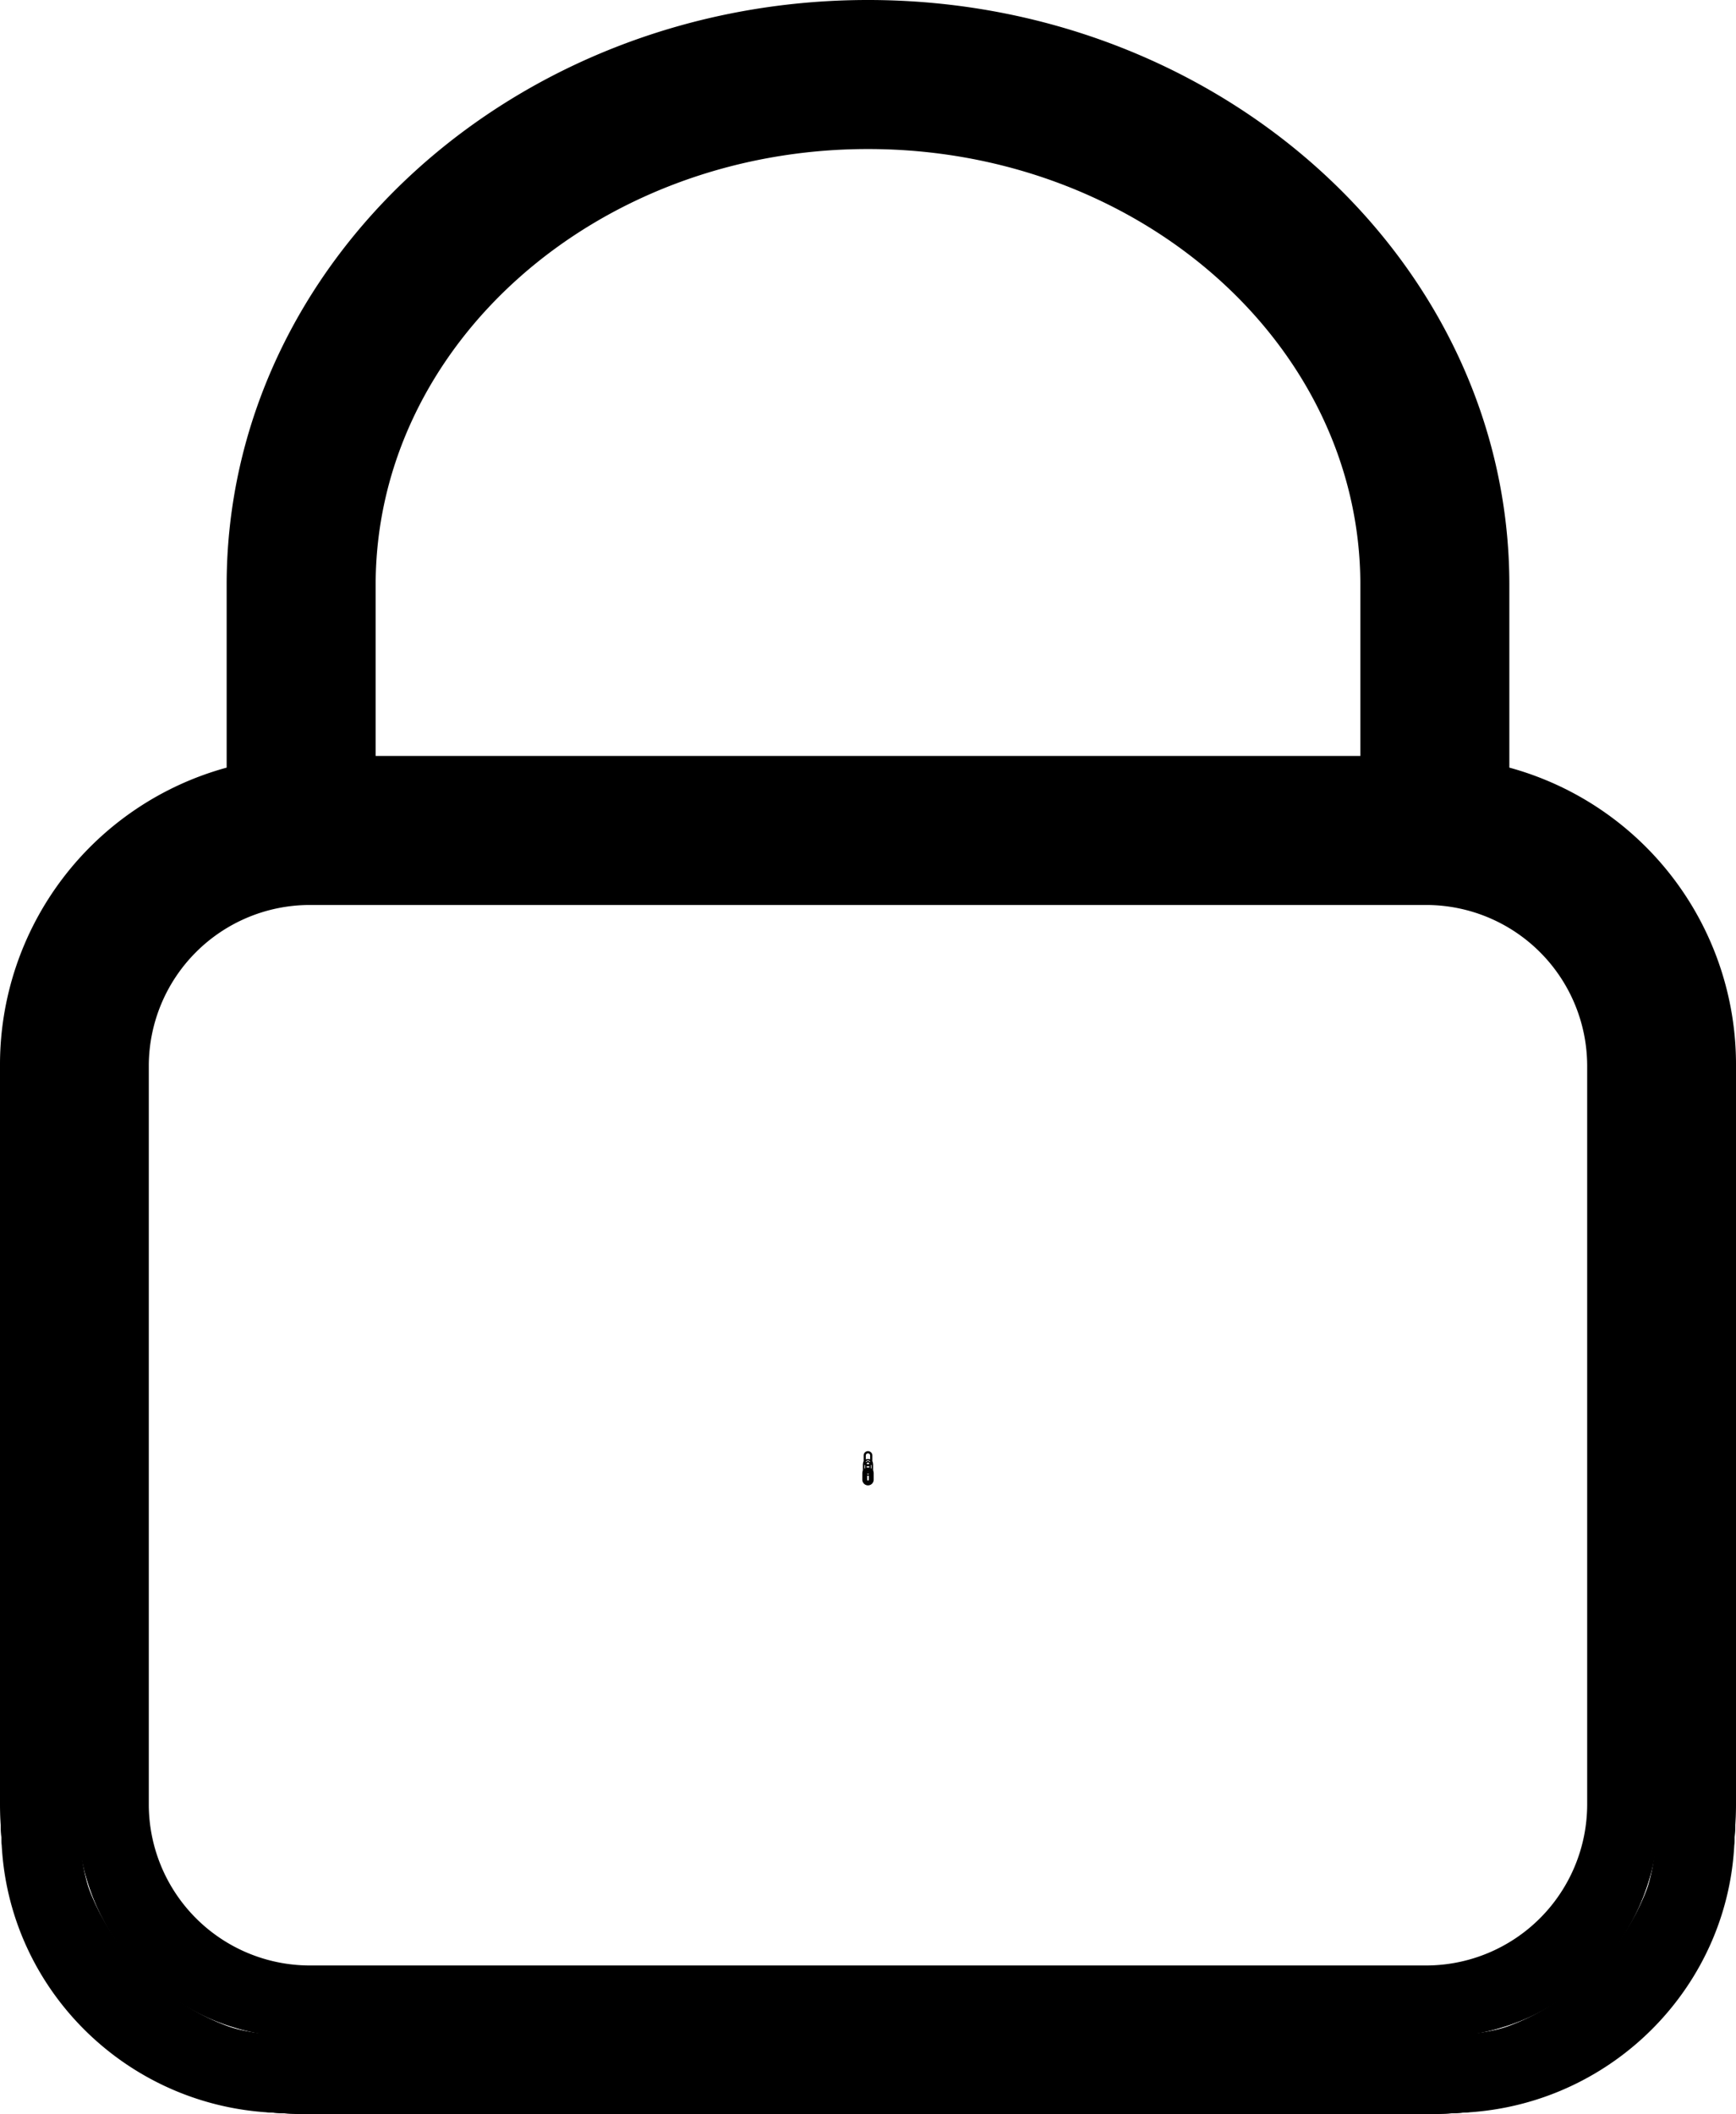 <svg id="lock" xmlns="http://www.w3.org/2000/svg" width="403.042" height="490.811" viewBox="0 0 403.042 490.811">
  <path id="Path_210" data-name="Path 210" d="M854.407,431.459V380.523c0-72.576-65.657-131.664-146.353-131.664S561.7,307.947,561.7,380.523v50.936c-31.113,5.336-54.857,32.213-54.857,64.623V673.445c0,36.163,29.617,65.609,66.108,65.609H843.158c36.439,0,66.109-29.446,66.109-65.609V496.032C909.268,463.671,885.523,436.795,854.407,431.459ZM580.019,380.523c0-62.6,57.4-113.483,128.035-113.483,70.591,0,128.038,50.886,128.038,113.483v49.9H580.019ZM891,673.445a47.709,47.709,0,0,1-47.84,47.478H572.95a47.708,47.708,0,0,1-47.839-47.478V496.032c0-26.136,21.456-47.429,47.839-47.429H843.158c26.384,0,47.84,21.294,47.84,47.429Z" transform="translate(-506.534 -248.551)"/>
  <path id="Path_210_-_Outline" data-name="Path 210 - Outline" d="M708.042,248.693c81.415,0,147.651,60,147.651,133.749v46.52a68.68,68.68,0,0,1,53.716,67.022V670.377a69.026,69.026,0,0,1-69.077,68.82H575.751a69.025,69.025,0,0,1-69.075-68.82V496.033a68.708,68.708,0,0,1,53.715-67.069V382.443C560.391,308.693,626.626,248.693,708.042,248.693ZM840.332,730.54a60.345,60.345,0,0,0,60.39-60.163V495.985a60.064,60.064,0,0,0-50.115-59.208l-3.6-.62V382.443c0-68.978-62.338-125.095-138.961-125.095S569.077,313.465,569.077,382.443v53.713l-3.6.62a60.093,60.093,0,0,0-50.11,59.257V670.377a60.345,60.345,0,0,0,60.388,60.163ZM708.042,266.565c71.526,0,129.715,51.983,129.715,115.878V435.82H578.329V382.443C578.329,318.547,636.518,266.565,708.042,266.565Zm121.028,160.6V382.443c0-59.122-54.293-107.222-121.028-107.222s-121.025,48.1-121.025,107.222v44.721ZM575.751,445.034H840.332a51.128,51.128,0,0,1,51.189,50.95V670.377a51.151,51.151,0,0,1-51.189,51H575.751a51.149,51.149,0,0,1-51.186-51V495.985A51.126,51.126,0,0,1,575.751,445.034ZM840.332,712.72a42.47,42.47,0,0,0,42.5-42.343V495.985a42.445,42.445,0,0,0-42.5-42.294H575.751a42.446,42.446,0,0,0-42.5,42.294V670.377a42.47,42.47,0,0,0,42.5,42.343Z" transform="translate(-506.522 -248.539)"/>
  <path id="Path_210_-_Outline-2" data-name="Path 210 - Outline" d="M708.042,248.693c81.415,0,147.651,60,147.651,133.749v46.52a68.68,68.68,0,0,1,53.716,67.022V670.377a69.026,69.026,0,0,1-69.077,68.82H575.751a69.025,69.025,0,0,1-69.075-68.82V496.033a68.708,68.708,0,0,1,53.715-67.069V382.443C560.391,308.693,626.626,248.693,708.042,248.693ZM840.332,730.54a60.345,60.345,0,0,0,60.39-60.163V495.985a60.064,60.064,0,0,0-50.115-59.208l-3.6-.62V382.443c0-68.978-62.338-125.095-138.961-125.095S569.077,313.465,569.077,382.443v53.713l-3.6.62a60.093,60.093,0,0,0-50.11,59.257V670.377a60.345,60.345,0,0,0,60.388,60.163ZM708.042,266.565c71.526,0,129.715,51.983,129.715,115.878V435.82H578.329V382.443C578.329,318.547,636.518,266.565,708.042,266.565Zm121.028,160.6V382.443c0-59.122-54.293-107.222-121.028-107.222s-121.025,48.1-121.025,107.222v44.721ZM575.751,445.034H840.332a51.128,51.128,0,0,1,51.189,50.95V670.377a51.151,51.151,0,0,1-51.189,51H575.751a51.149,51.149,0,0,1-51.186-51V495.985A51.126,51.126,0,0,1,575.751,445.034ZM840.332,712.72a42.47,42.47,0,0,0,42.5-42.343V495.985a42.445,42.445,0,0,0-42.5-42.294H575.751a42.446,42.446,0,0,0-42.5,42.294V670.377a42.47,42.47,0,0,0,42.5,42.343Z" transform="translate(-506.522 -248.539)"/>
  <path id="Path_210_-_Outline_-_Outline" data-name="Path 210 - Outline - Outline" d="M708.031,248.528c82.1,0,148.9,60.905,148.9,135.768v42.426a71.44,71.44,0,0,1,52.622,69.217V667.416a72.005,72.005,0,0,1-71.925,71.924H578.434a72,72,0,0,1-71.924-71.924V495.988a71.473,71.473,0,0,1,52.621-69.264V384.3C559.131,309.434,625.926,248.528,708.031,248.528ZM900.958,492.67a62.976,62.976,0,0,0-49.227-58.48l-3.314-.752V384.3c0-66.606-56.744-121.425-128.712-126.822,71.968,5.4,128.712,60.215,128.712,126.822v49.232A63.24,63.24,0,0,1,900.958,492.67ZM837.627,722.318a54.965,54.965,0,0,0,54.9-54.9V495.94a54.75,54.75,0,0,0-45.565-54.025l-7.059-1.22V384.3c0-65.476-59.16-118.747-131.877-118.747S576.152,318.82,576.152,384.3v56.4l-7.062,1.22a54.778,54.778,0,0,0-45.559,54.073V667.416a54.965,54.965,0,0,0,54.9,54.9ZM515.1,492.711a63.25,63.25,0,0,1,48.477-58.346A63,63,0,0,0,515.1,492.711ZM837.627,730.828H578.434A63.1,63.1,0,0,1,539.583,717.5a63.1,63.1,0,0,0,38.851,13.327H837.627a63.1,63.1,0,0,0,38.828-13.309A63.1,63.1,0,0,1,837.627,730.828ZM708.031,266.1c72.415,0,131.33,53.022,131.33,118.2v56.74H576.705V384.3C576.705,319.124,635.617,266.1,708.031,266.1Zm73.131,30.126a134.658,134.658,0,0,0-142.895-2.158,134.658,134.658,0,0,1,142.895,2.158Zm41.177,127.788V384.3c0-55.786-51.28-101.174-114.308-101.174S593.725,328.51,593.725,384.3v39.718Zm8.511,8.511h0Zm-252.415,9.061H837.627a54.437,54.437,0,0,1,54.4,54.353V667.416a54.46,54.46,0,0,1-54.4,54.4H578.434a54.46,54.46,0,0,1-54.4-54.4V495.94A54.437,54.437,0,0,1,578.434,441.587ZM873.85,695.557a45.665,45.665,0,0,0,9.666-28.141V495.94a45.917,45.917,0,0,0-45.89-45.842H578.434a45.736,45.736,0,0,0-30.99,12.062,45.74,45.74,0,0,1,30.99-12.061H837.627a45.917,45.917,0,0,1,45.89,45.841V667.416A45.665,45.665,0,0,1,873.85,695.557Zm-36.224,9.237A37.421,37.421,0,0,0,875,667.416V495.94a37.4,37.4,0,0,0-37.378-37.33H578.434a37.4,37.4,0,0,0-37.378,37.33V667.416a37.421,37.421,0,0,0,37.378,37.379Z" transform="translate(-506.51 -248.528)"/>
  <path id="Path_211" data-name="Path 211" d="M511.158,254a1.012,1.012,0,0,0-1.01,1.01v1.516a1.01,1.01,0,0,0,2.02,0v-1.516A1.012,1.012,0,0,0,511.158,254Zm.5,2.526a.5.5,0,0,1-1.01,0v-1.516a.5.5,0,1,1,1.01,0Z" transform="translate(-309.637 82.87)"/>
  <path id="Path_211_-_Outline" data-name="Path 211 - Outline" d="M511.147,253.839A1.165,1.165,0,0,1,512.31,255v1.516a1.164,1.164,0,0,1-2.328,0V255A1.165,1.165,0,0,1,511.147,253.839Zm0,3.534a.856.856,0,0,0,.856-.855V255a.856.856,0,1,0-1.712,0v1.516A.856.856,0,0,0,511.147,257.373Zm0-3.03a.66.66,0,0,1,.658.66v1.516a.659.659,0,0,1-1.318,0V255A.66.66,0,0,1,511.147,254.343Zm0,2.525a.351.351,0,0,0,.35-.35V255a.351.351,0,1,0-.7,0v1.516A.351.351,0,0,0,511.147,256.868Z" transform="translate(-309.625 84.884)"/>
  <path id="Path_211_-_Outline-2" data-name="Path 211 - Outline" d="M511.147,253.839A1.165,1.165,0,0,1,512.31,255v1.516a1.164,1.164,0,0,1-2.328,0V255A1.165,1.165,0,0,1,511.147,253.839Zm0,3.534a.856.856,0,0,0,.856-.855V255a.856.856,0,1,0-1.712,0v1.516A.856.856,0,0,0,511.147,257.373Zm0-3.03a.66.66,0,0,1,.658.66v1.516a.659.659,0,0,1-1.318,0V255A.66.66,0,0,1,511.147,254.343Zm0,2.525a.351.351,0,0,0,.35-.35V255a.351.351,0,1,0-.7,0v1.516A.351.351,0,0,0,511.147,256.868Z" transform="translate(-309.625 84.884)"/>
  <path id="Path_211_-_Outline_-_Outline" data-name="Path 211 - Outline - Outline" d="M511.135,253.673a1.319,1.319,0,0,1,1.318,1.318v1.516a1.318,1.318,0,0,1-2.636,0v-1.516A1.319,1.319,0,0,1,511.135,253.673Zm.744,3.515a1,1,0,0,0,.266-.681v-1.516a1.011,1.011,0,0,0-1.007-1.01,1.011,1.011,0,0,1,1.007,1.01v1.516A1,1,0,0,1,511.879,257.188Zm-.744-.485a.2.2,0,0,0,.2-.2v-1.516a.2.2,0,1,0-.394,0v1.516A.2.2,0,0,0,511.135,256.7Zm0,.308a.5.5,0,0,0,.5-.5v0a.5.5,0,0,1-.923.282A.506.506,0,0,0,511.135,257.011Z" transform="translate(-309.613 86.989)"/>
</svg>
